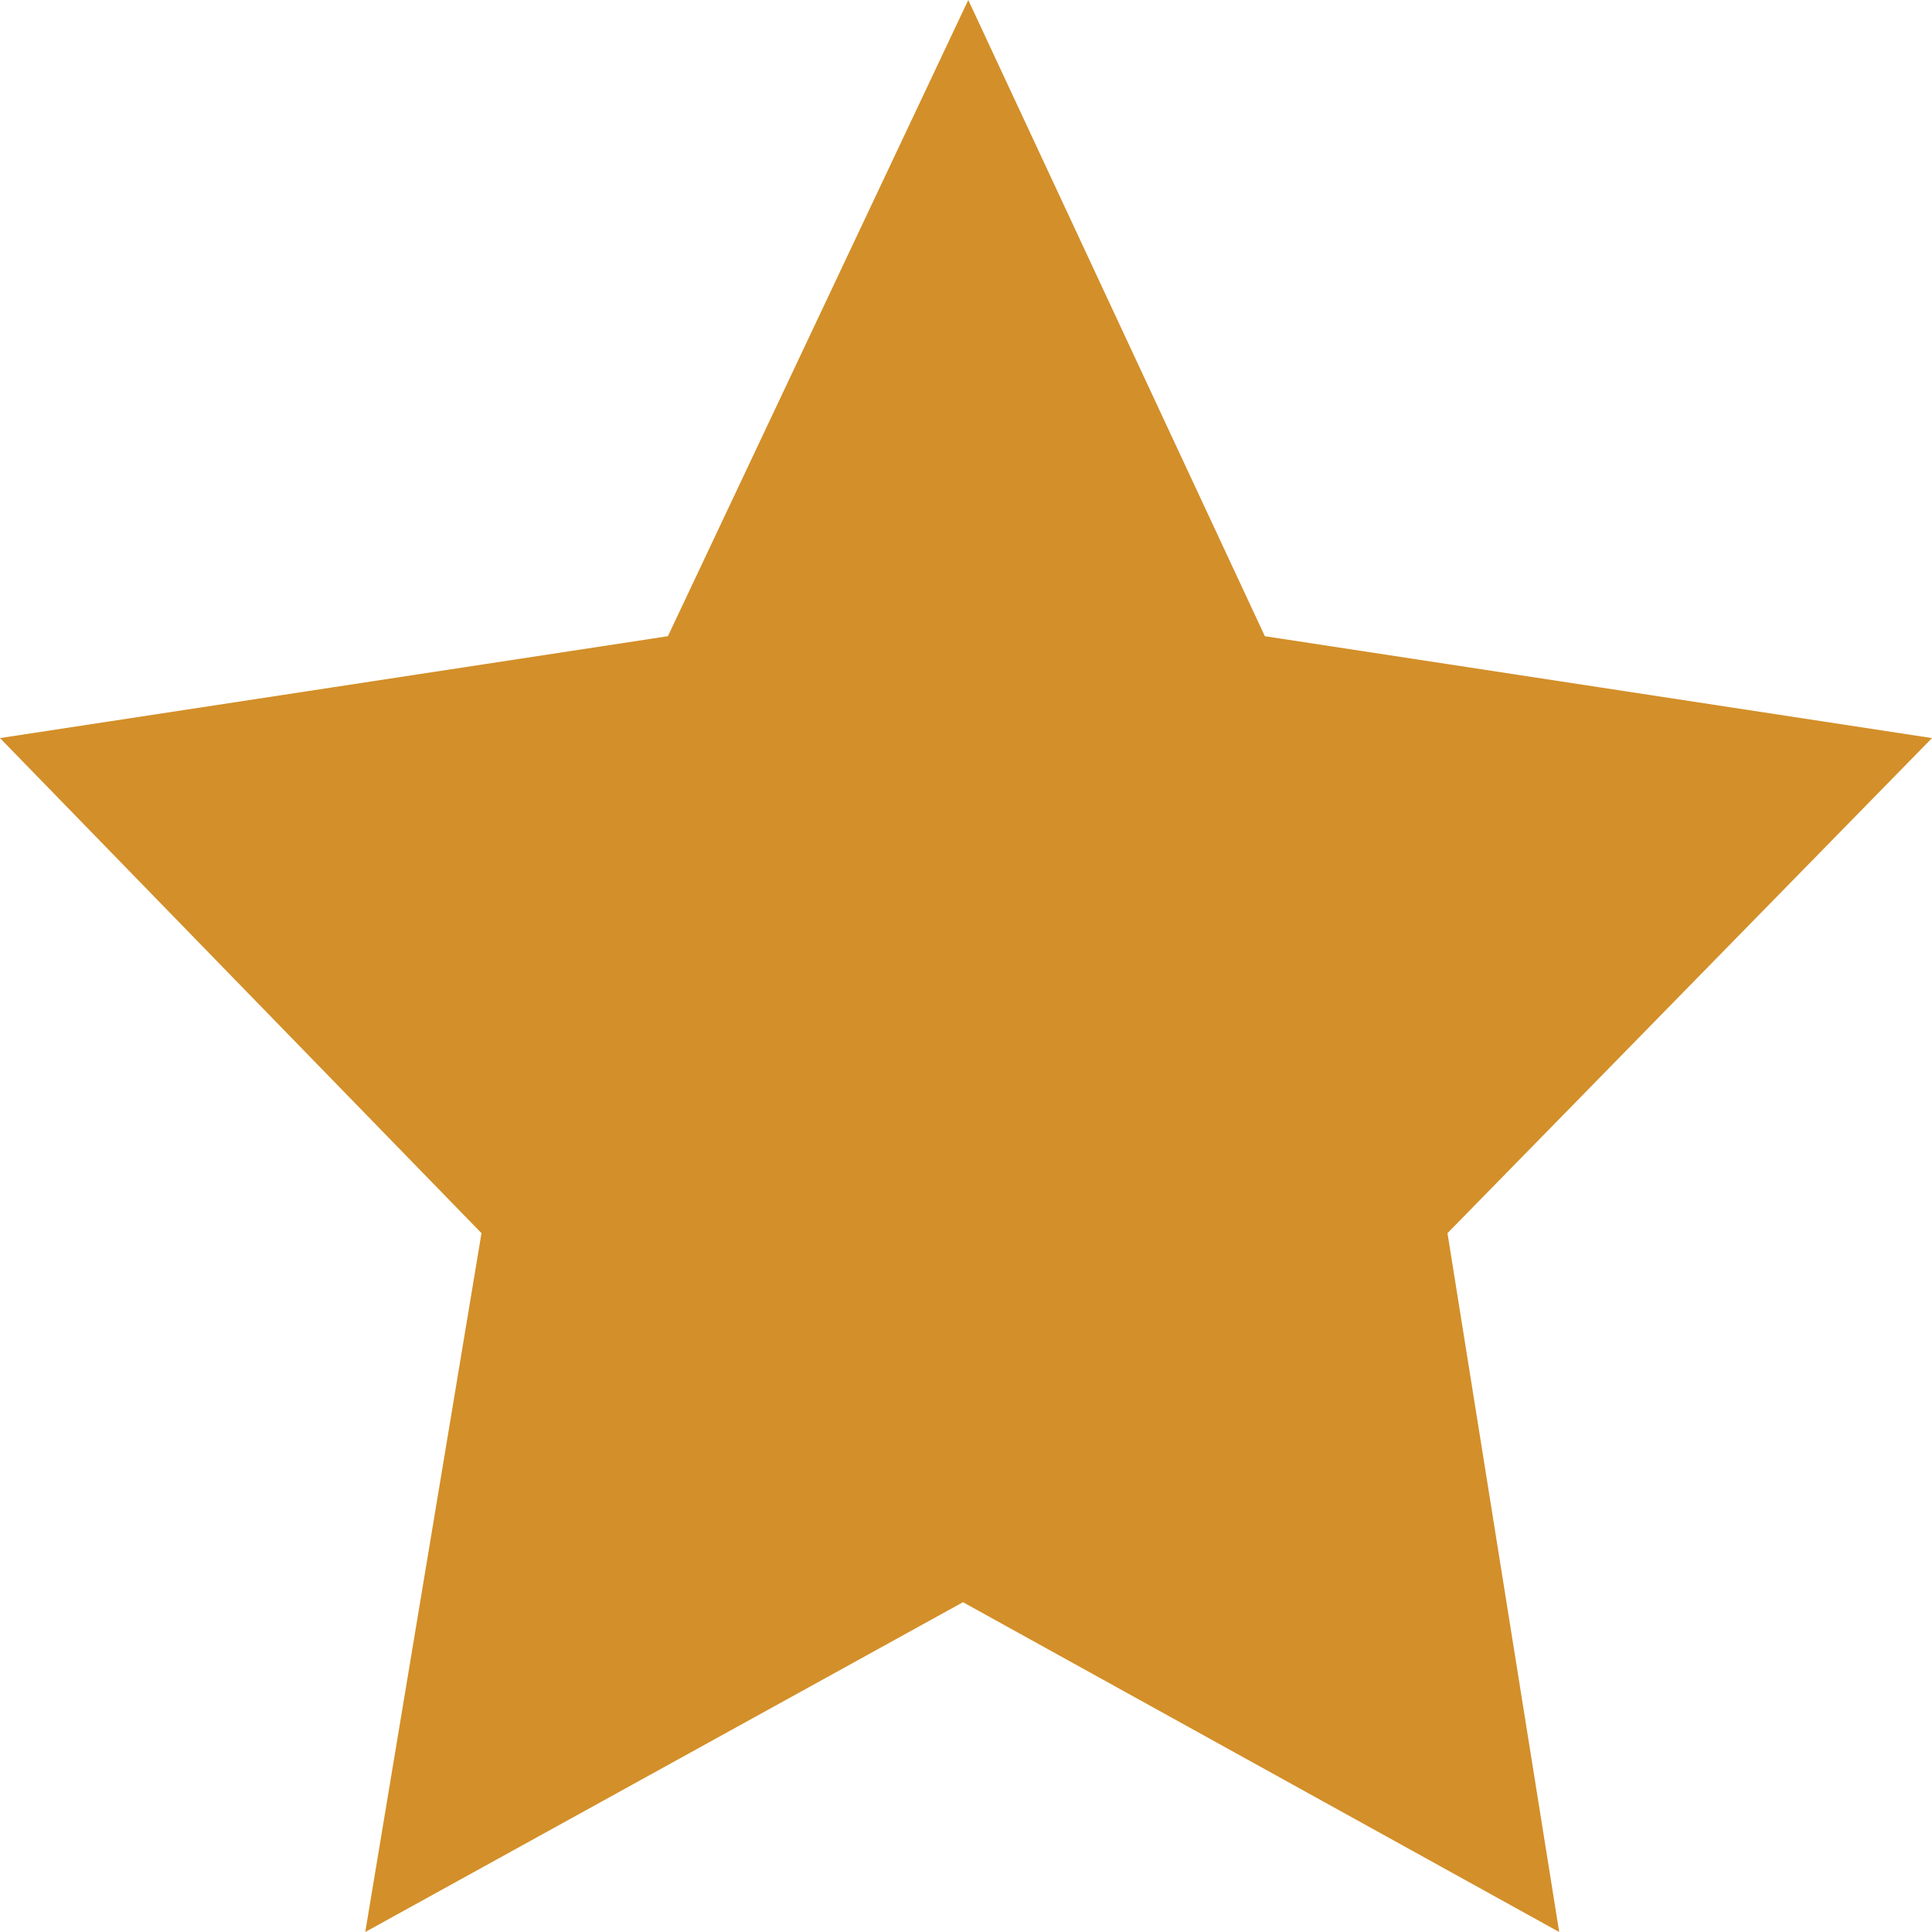 <?xml version="1.0" encoding="utf-8"?>
<!-- Generator: Adobe Illustrator 19.0.0, SVG Export Plug-In . SVG Version: 6.00 Build 0)  -->
<svg version="1.1" id="Layer_1" xmlns="http://www.w3.org/2000/svg" xmlns:xlink="http://www.w3.org/1999/xlink" x="0px" y="0px"
	 viewBox="0 0 256 256" style="enable-background:new 0 0 256 256;" xml:space="preserve">
<style type="text/css">
	.st0{fill:#D38F29;}
</style>
<polygon id="XMLID_1_" class="st0" points="206.6,256 127.6,212.3 48.4,256 63.8,163.4 0,97.8 88.5,84.3 128.3,0 167.6,84.3 
	256,97.8 191.8,163.4 "/>
</svg>
